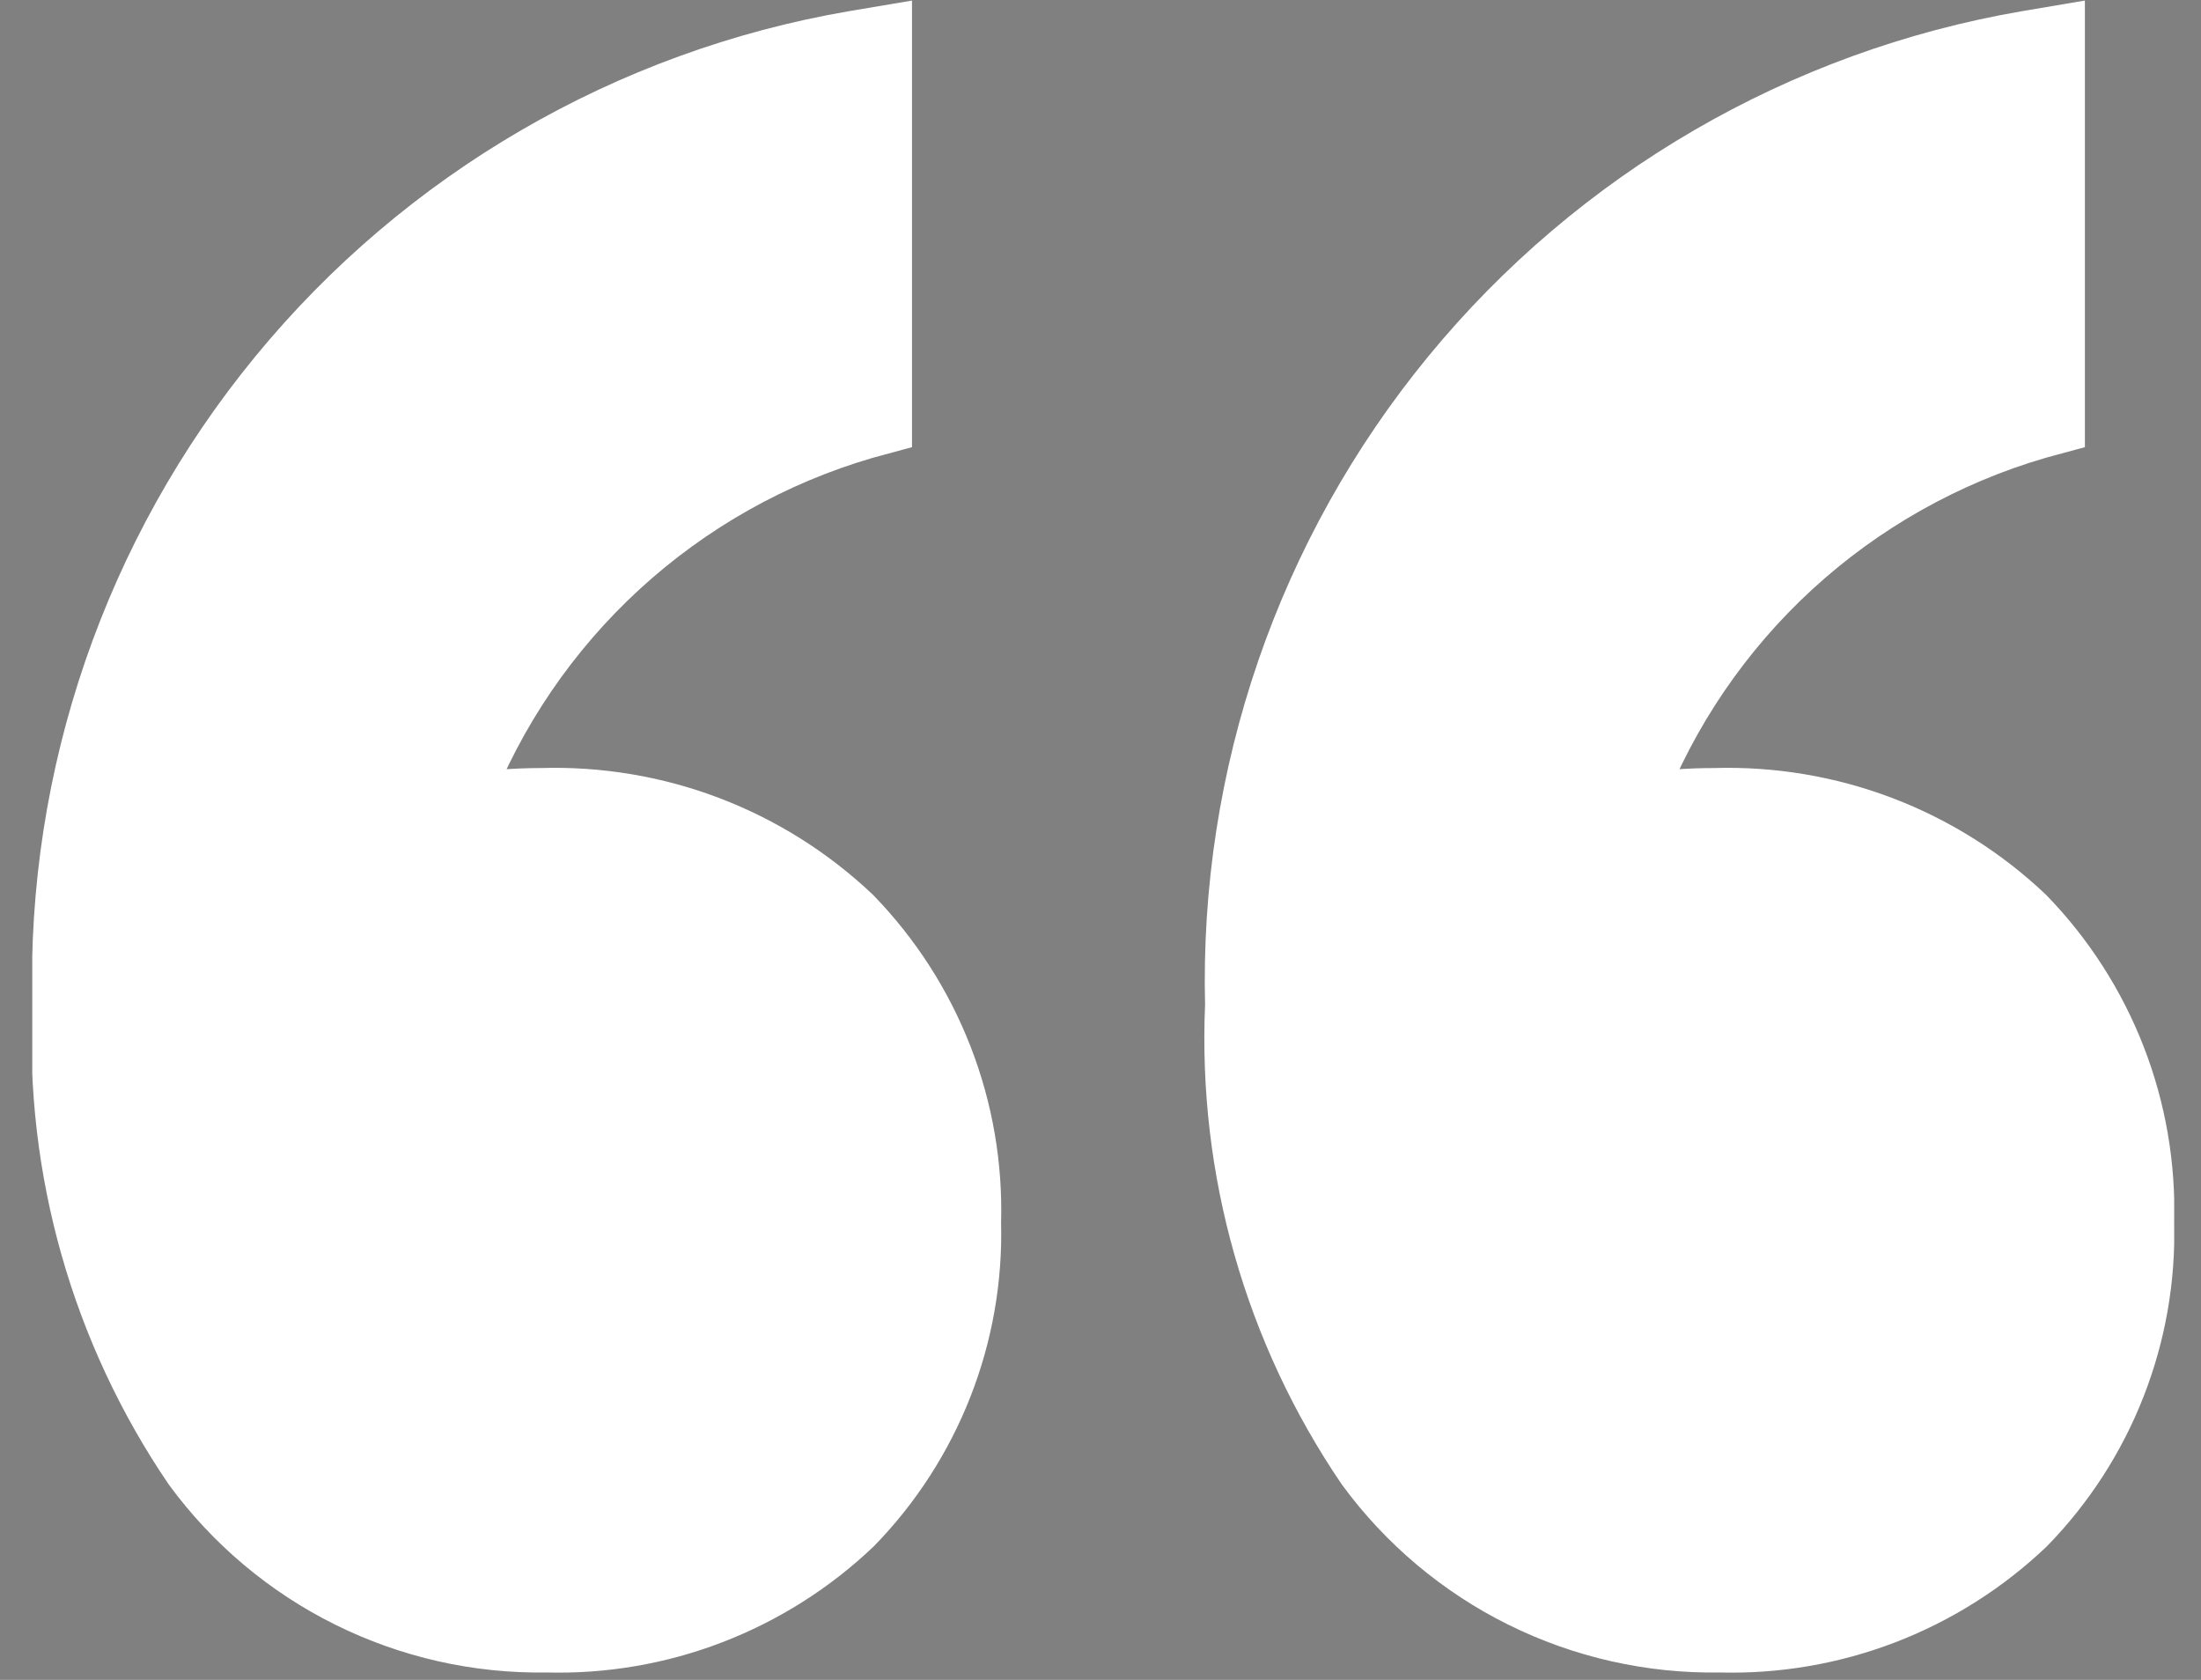 <svg width="38" height="29" viewBox="0 0 38 29" fill="none" xmlns="http://www.w3.org/2000/svg">
<rect x="0" y="0" width="38" height="29" fill="#808080" stroke="none"/>
<g clip-path="url(#clip0_1570_29403)">
<path d="M28.423 13.331L30.824 10.138L34.498 7.723L35.533 7.315V0.373L31.303 1.563L26.938 4.14L23.52 8.381L21.279 14.471V20.498L23.23 25.12L26.934 27.982L29.999 28.384L32.778 27.982L35.127 26.254L36.791 23.706L37.157 19.155L35.127 15.602L31.301 13.855H28.129L28.423 13.331Z" fill="black"/>
<path d="M8.164 13.331L10.565 10.138L14.239 7.723L15.275 7.315V0.373L11.045 1.563L6.679 4.14L3.261 8.381L1.02 14.471V20.498L2.971 25.12L6.675 27.982L9.74 28.384L12.52 27.982L14.869 26.254L16.532 23.706L16.898 19.155L14.869 15.602L11.042 13.855H7.871L8.164 13.331Z" fill="black"/>
<path d="M9.348 13.723C8.898 13.723 8.449 13.758 8.004 13.828C8.592 12.304 9.524 10.936 10.727 9.831C11.93 8.727 13.371 7.914 14.939 7.457L15.281 7.364V0.559L14.734 0.651C10.824 1.323 7.286 3.381 4.768 6.447C2.25 9.513 0.92 13.383 1.021 17.35C0.895 20.195 1.692 23.005 3.294 25.36C3.999 26.321 4.925 27.1 5.993 27.63C7.061 28.16 8.241 28.427 9.433 28.407C10.412 28.435 11.386 28.269 12.3 27.918C13.214 27.567 14.05 27.039 14.759 26.364C15.436 25.67 15.967 24.847 16.321 23.945C16.675 23.042 16.845 22.078 16.819 21.109C16.848 20.127 16.68 19.15 16.324 18.235C15.968 17.319 15.432 16.485 14.748 15.78C14.028 15.097 13.181 14.564 12.254 14.211C11.327 13.858 10.339 13.693 9.348 13.723ZM29.597 13.723C29.147 13.723 28.698 13.758 28.254 13.828C28.842 12.304 29.773 10.936 30.976 9.831C32.179 8.727 33.621 7.914 35.189 7.457L35.531 7.364V0.559L34.987 0.651C31.076 1.323 27.538 3.38 25.019 6.446C22.5 9.512 21.169 13.383 21.27 17.35C21.145 20.195 21.944 23.005 23.547 25.36C24.252 26.321 25.178 27.1 26.246 27.63C27.314 28.16 28.494 28.427 29.686 28.407C30.665 28.435 31.639 28.269 32.554 27.918C33.468 27.567 34.303 27.039 35.012 26.364C35.689 25.67 36.221 24.847 36.574 23.945C36.928 23.042 37.098 22.078 37.072 21.109C37.101 20.127 36.933 19.15 36.577 18.235C36.221 17.319 35.685 16.485 35.001 15.78C34.282 15.097 33.434 14.564 32.507 14.211C31.58 13.858 30.592 13.693 29.601 13.723H29.597Z" fill="white" stroke="white" stroke-width="0.929"/>
</g>
<defs>
<clipPath id="clip0_1570_29403">
<rect width="36.98" height="28.875" fill="white" transform="translate(0.557)"/>
</clipPath>
</defs>
</svg>
